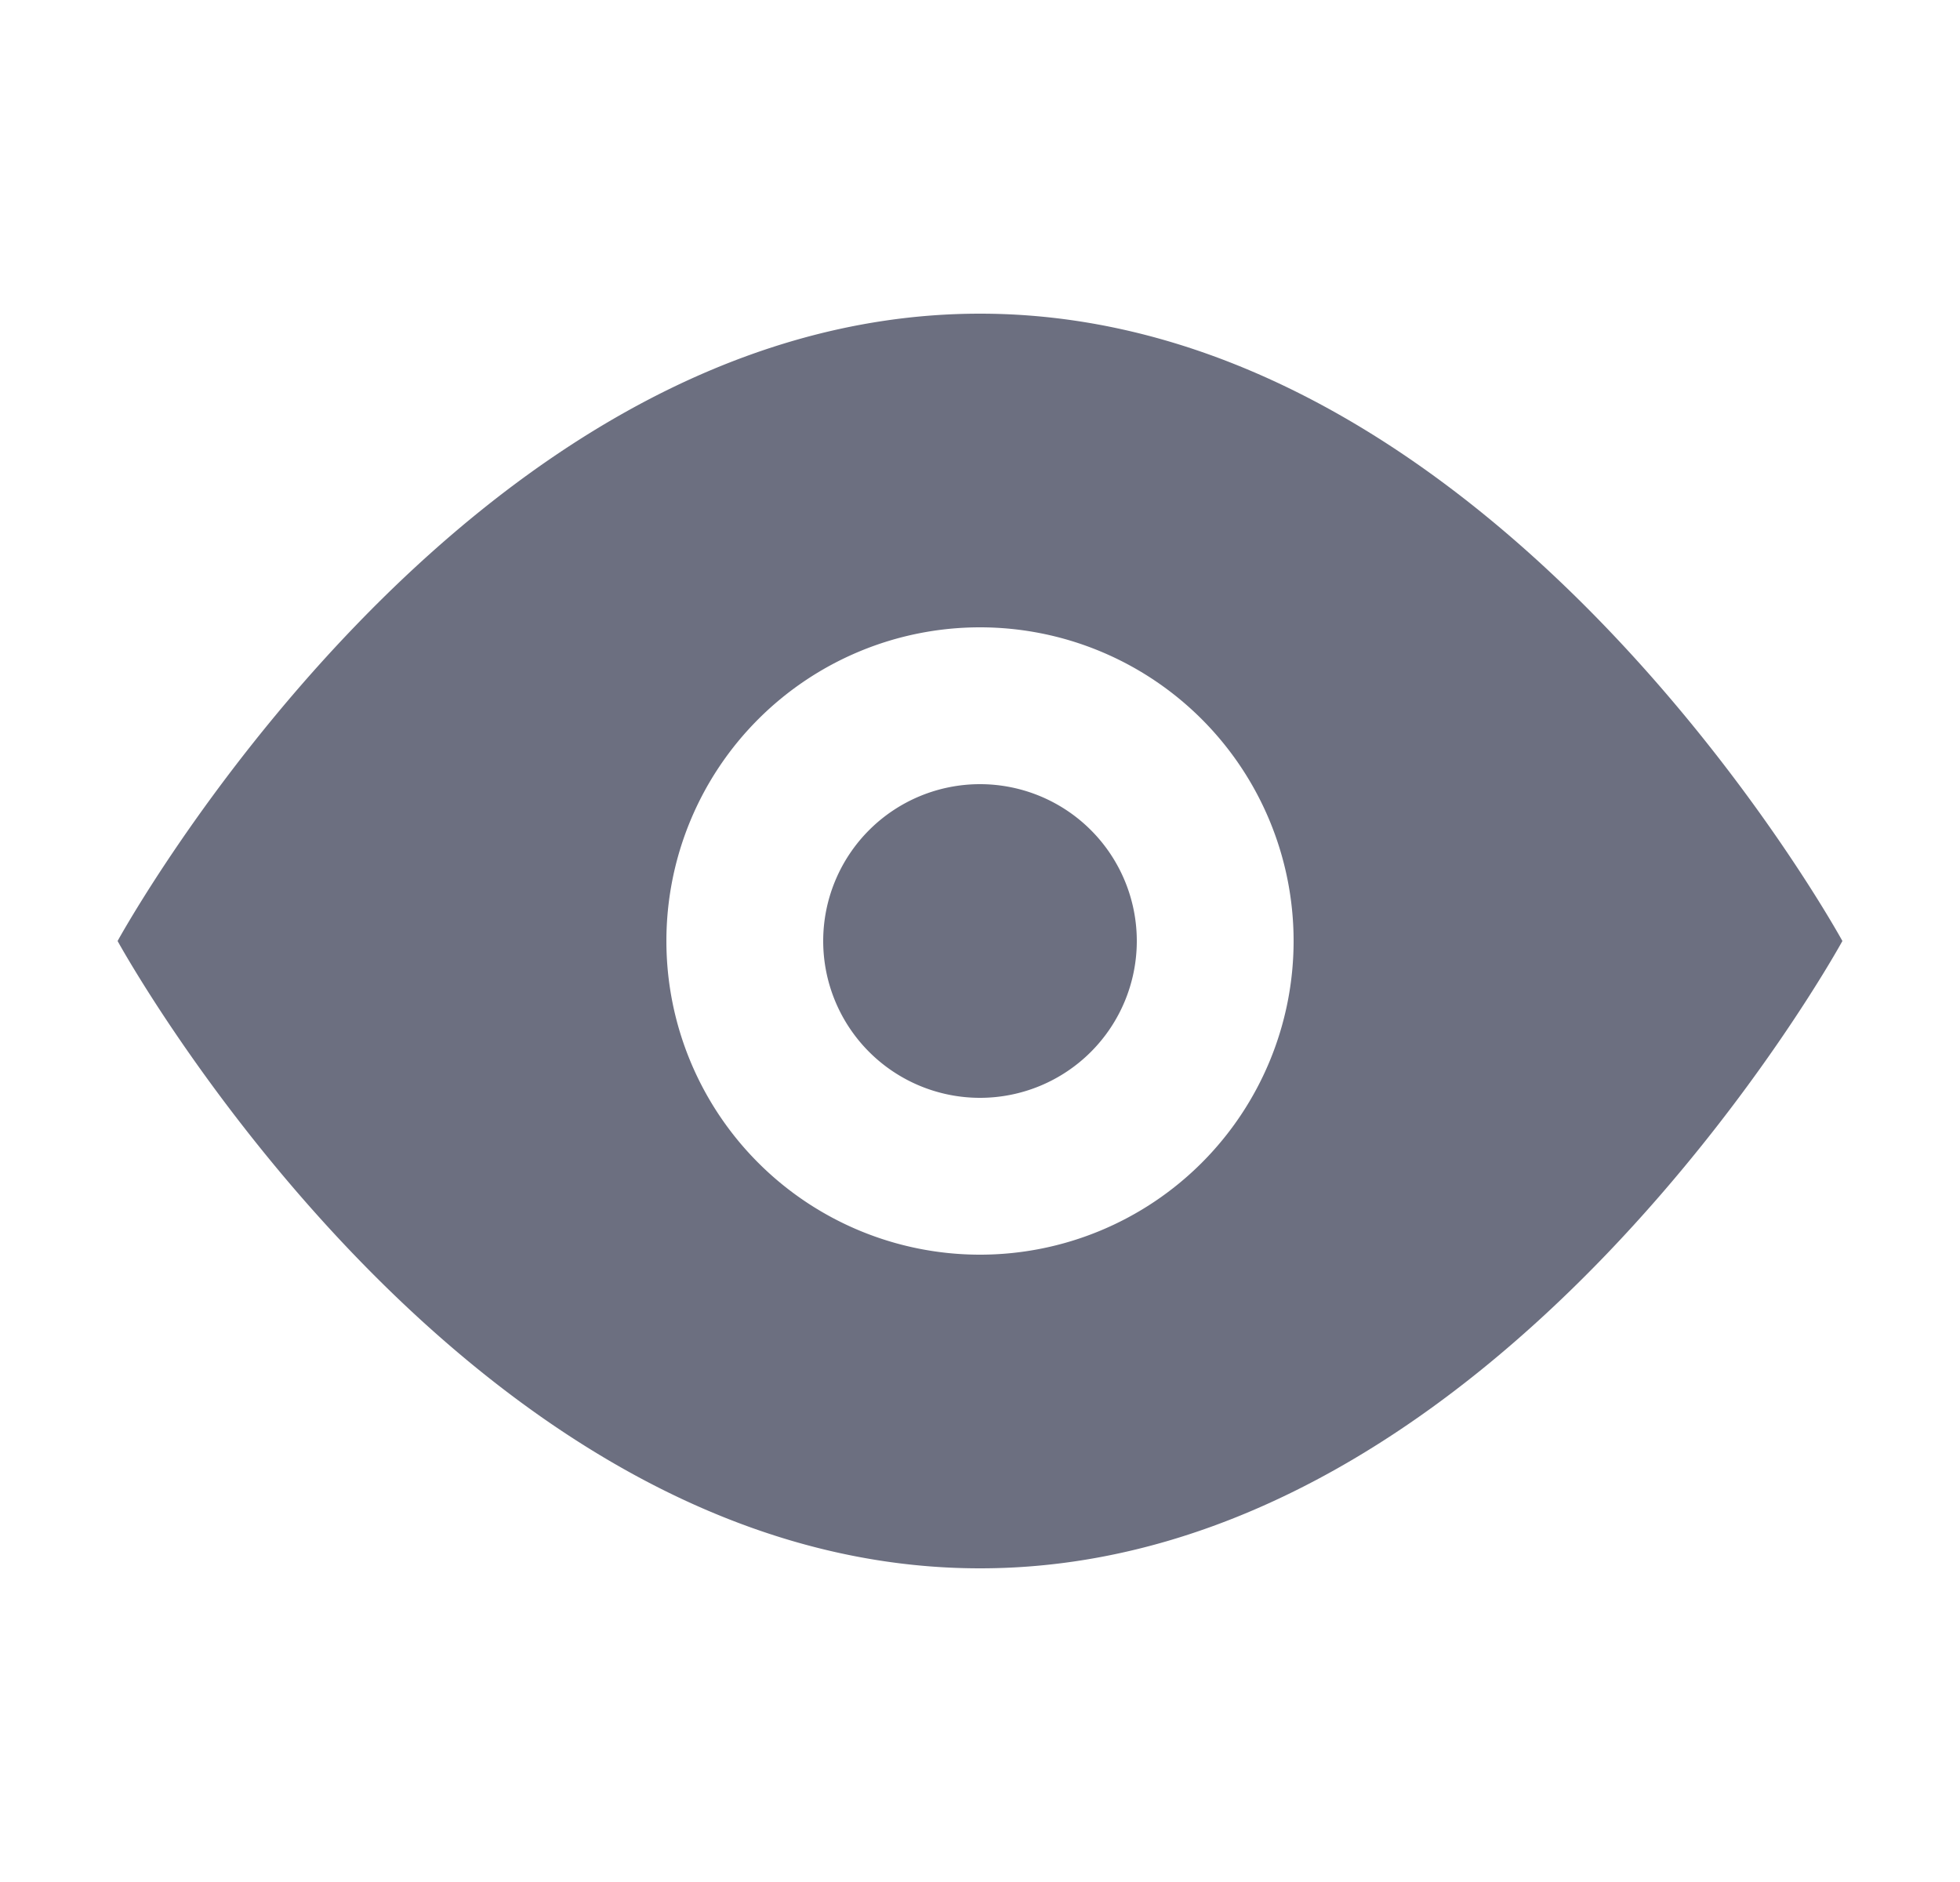 <svg xmlns="http://www.w3.org/2000/svg" width="25" height="24" fill="none" viewBox="0 0 25 24">
  <path fill="#6C6F80" d="M12.5 14a2 2 0 1 0 0-4 2 2 0 0 0 0 4Z"/>
  <path fill="#6C6F80" fill-rule="evenodd" d="M23.5 12s-4.373 8-11 8-11-8-11-8 4.373-8 11-8 11 8 11 8Zm-7 0a4 4 0 1 1-8 0 4 4 0 0 1 8 0Z" clip-rule="evenodd"/>
</svg>

